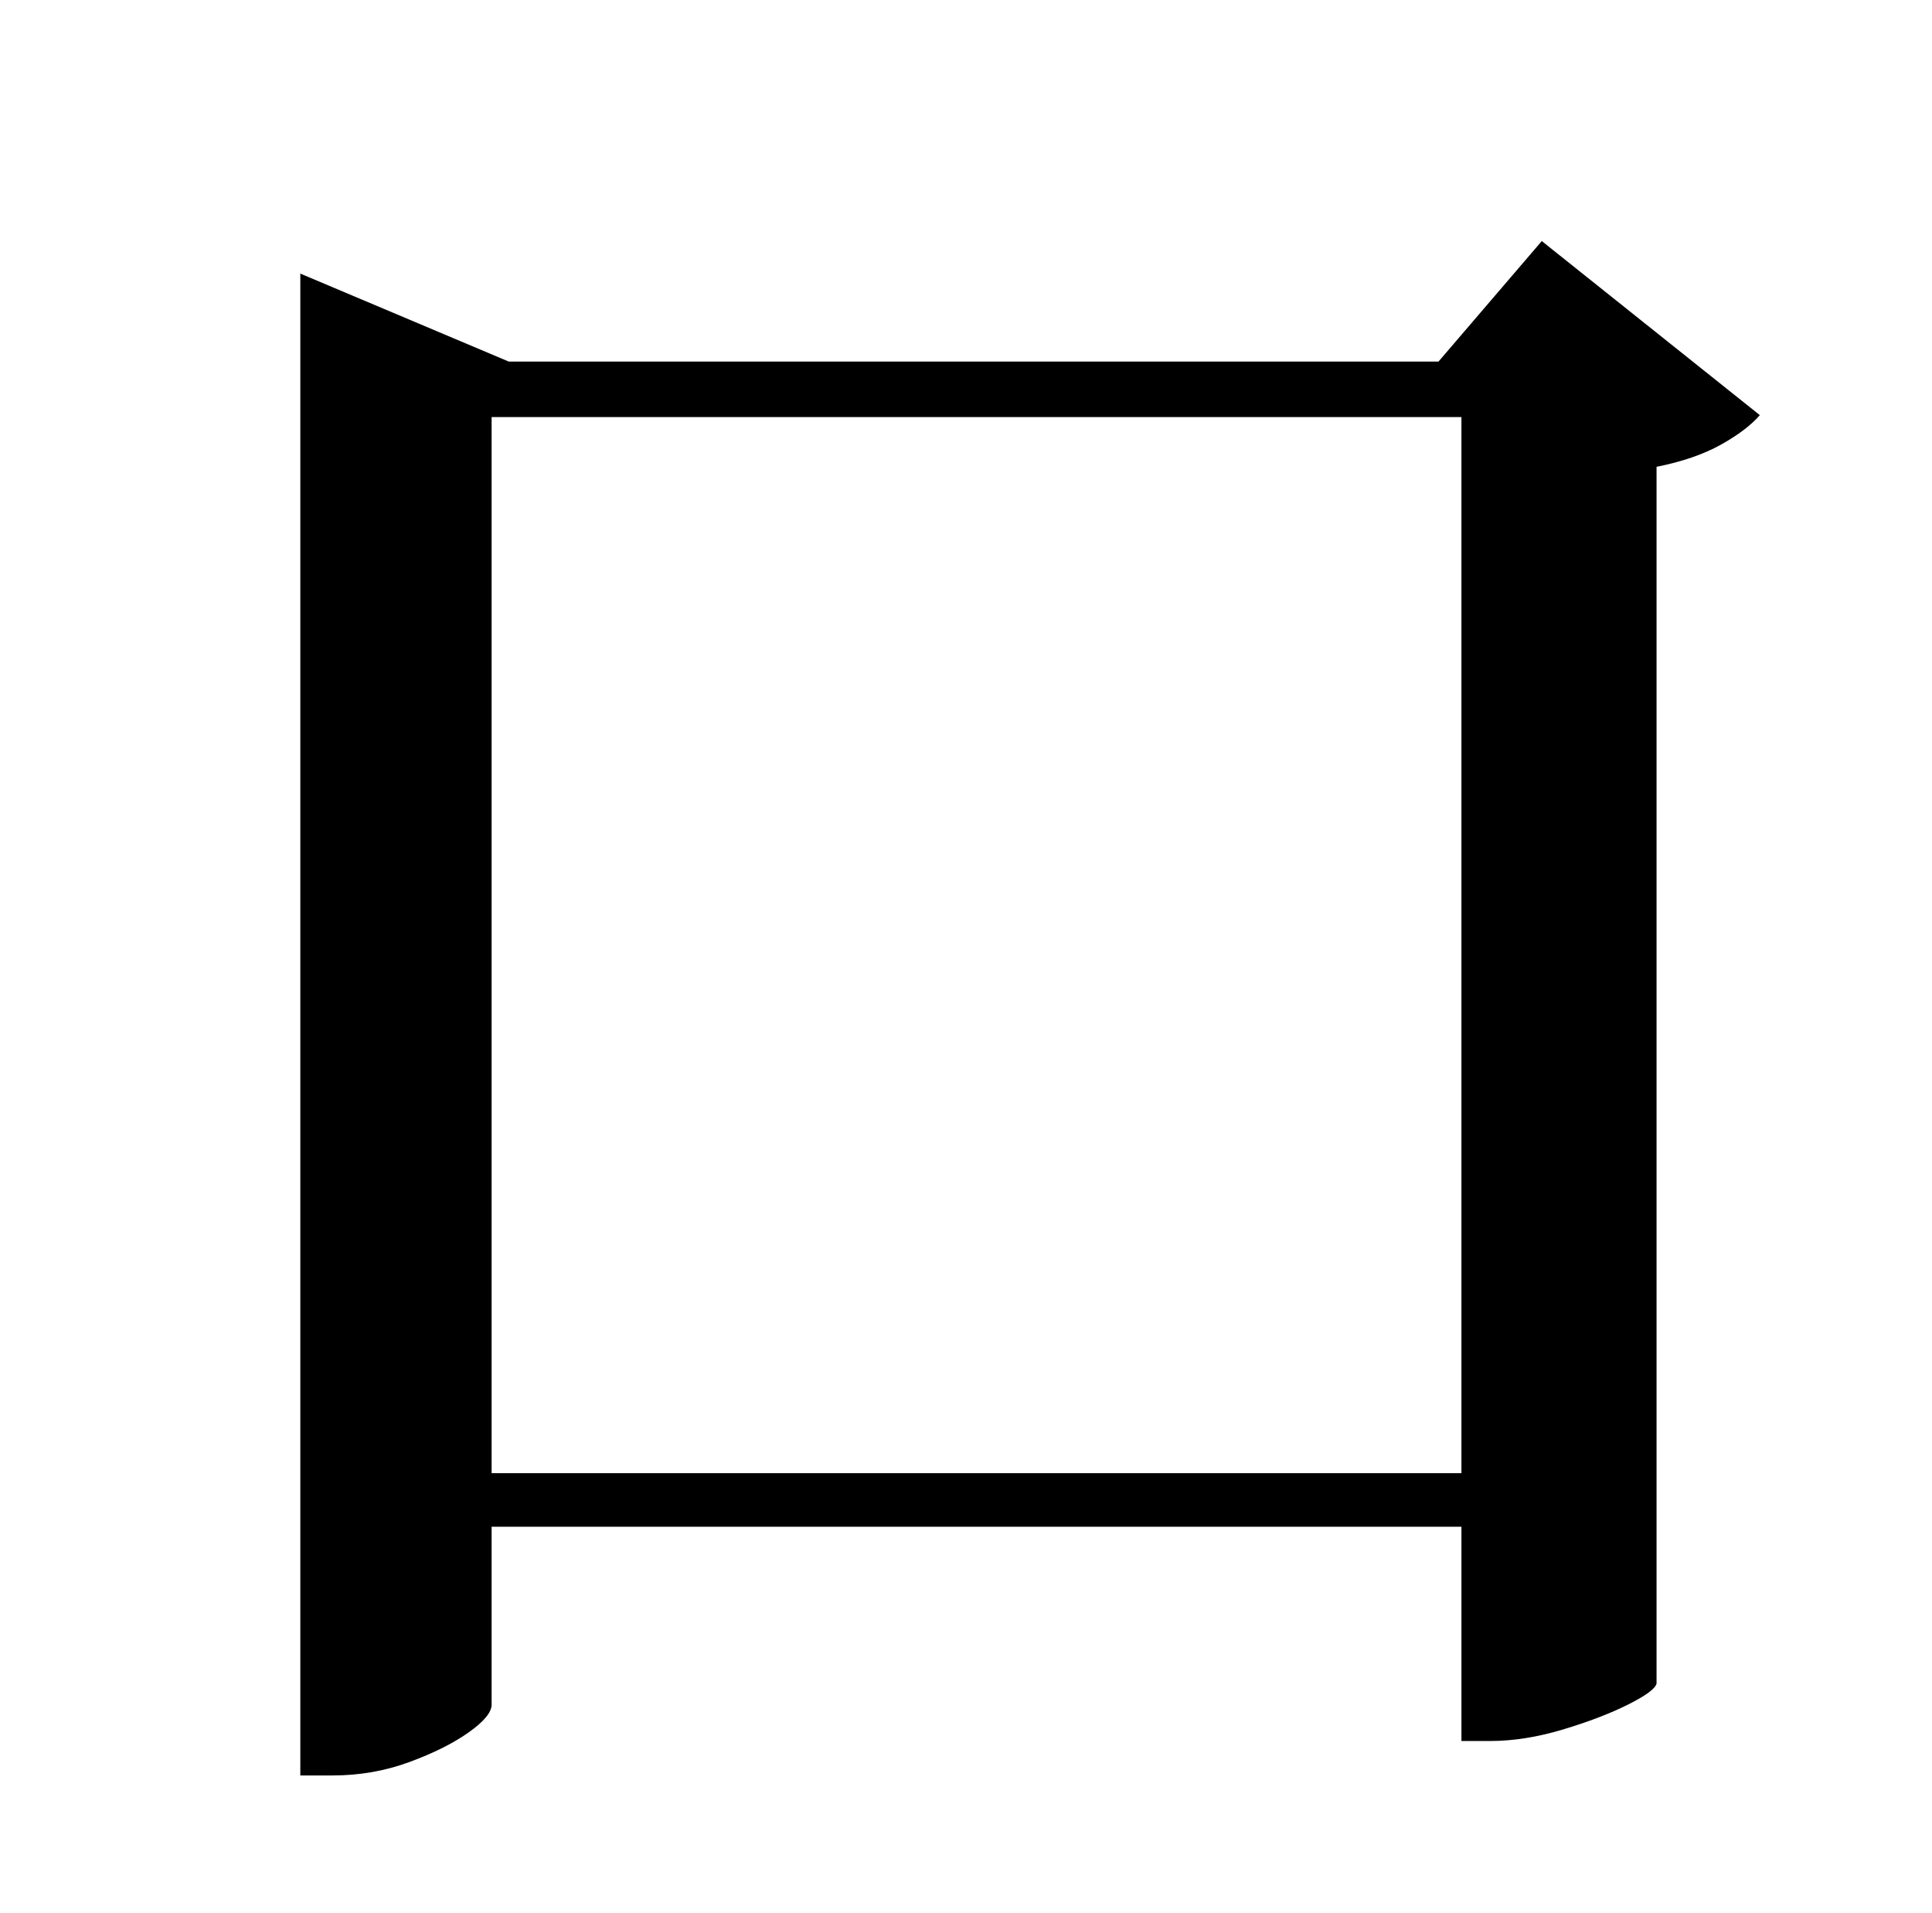 <?xml version="1.0" standalone="no"?>
<!DOCTYPE svg PUBLIC "-//W3C//DTD SVG 1.1//EN" "http://www.w3.org/Graphics/SVG/1.1/DTD/svg11.dtd" >
<svg xmlns="http://www.w3.org/2000/svg" xmlns:xlink="http://www.w3.org/1999/xlink" version="1.1" viewBox="-10 0 1010 1000">
   <path fill="currentColor"
d="M247 770h507v-552h-507v552zM796 126l114 91q-7 8 -20.5 15.5t-33.5 11.5v636q-1 4 -15 11t-34 13t-38 6h-15v-112h-507v93q0 6 -12 14.5t-31 15.5t-40 7h-17v-785l109 46h486z" />
</svg>
